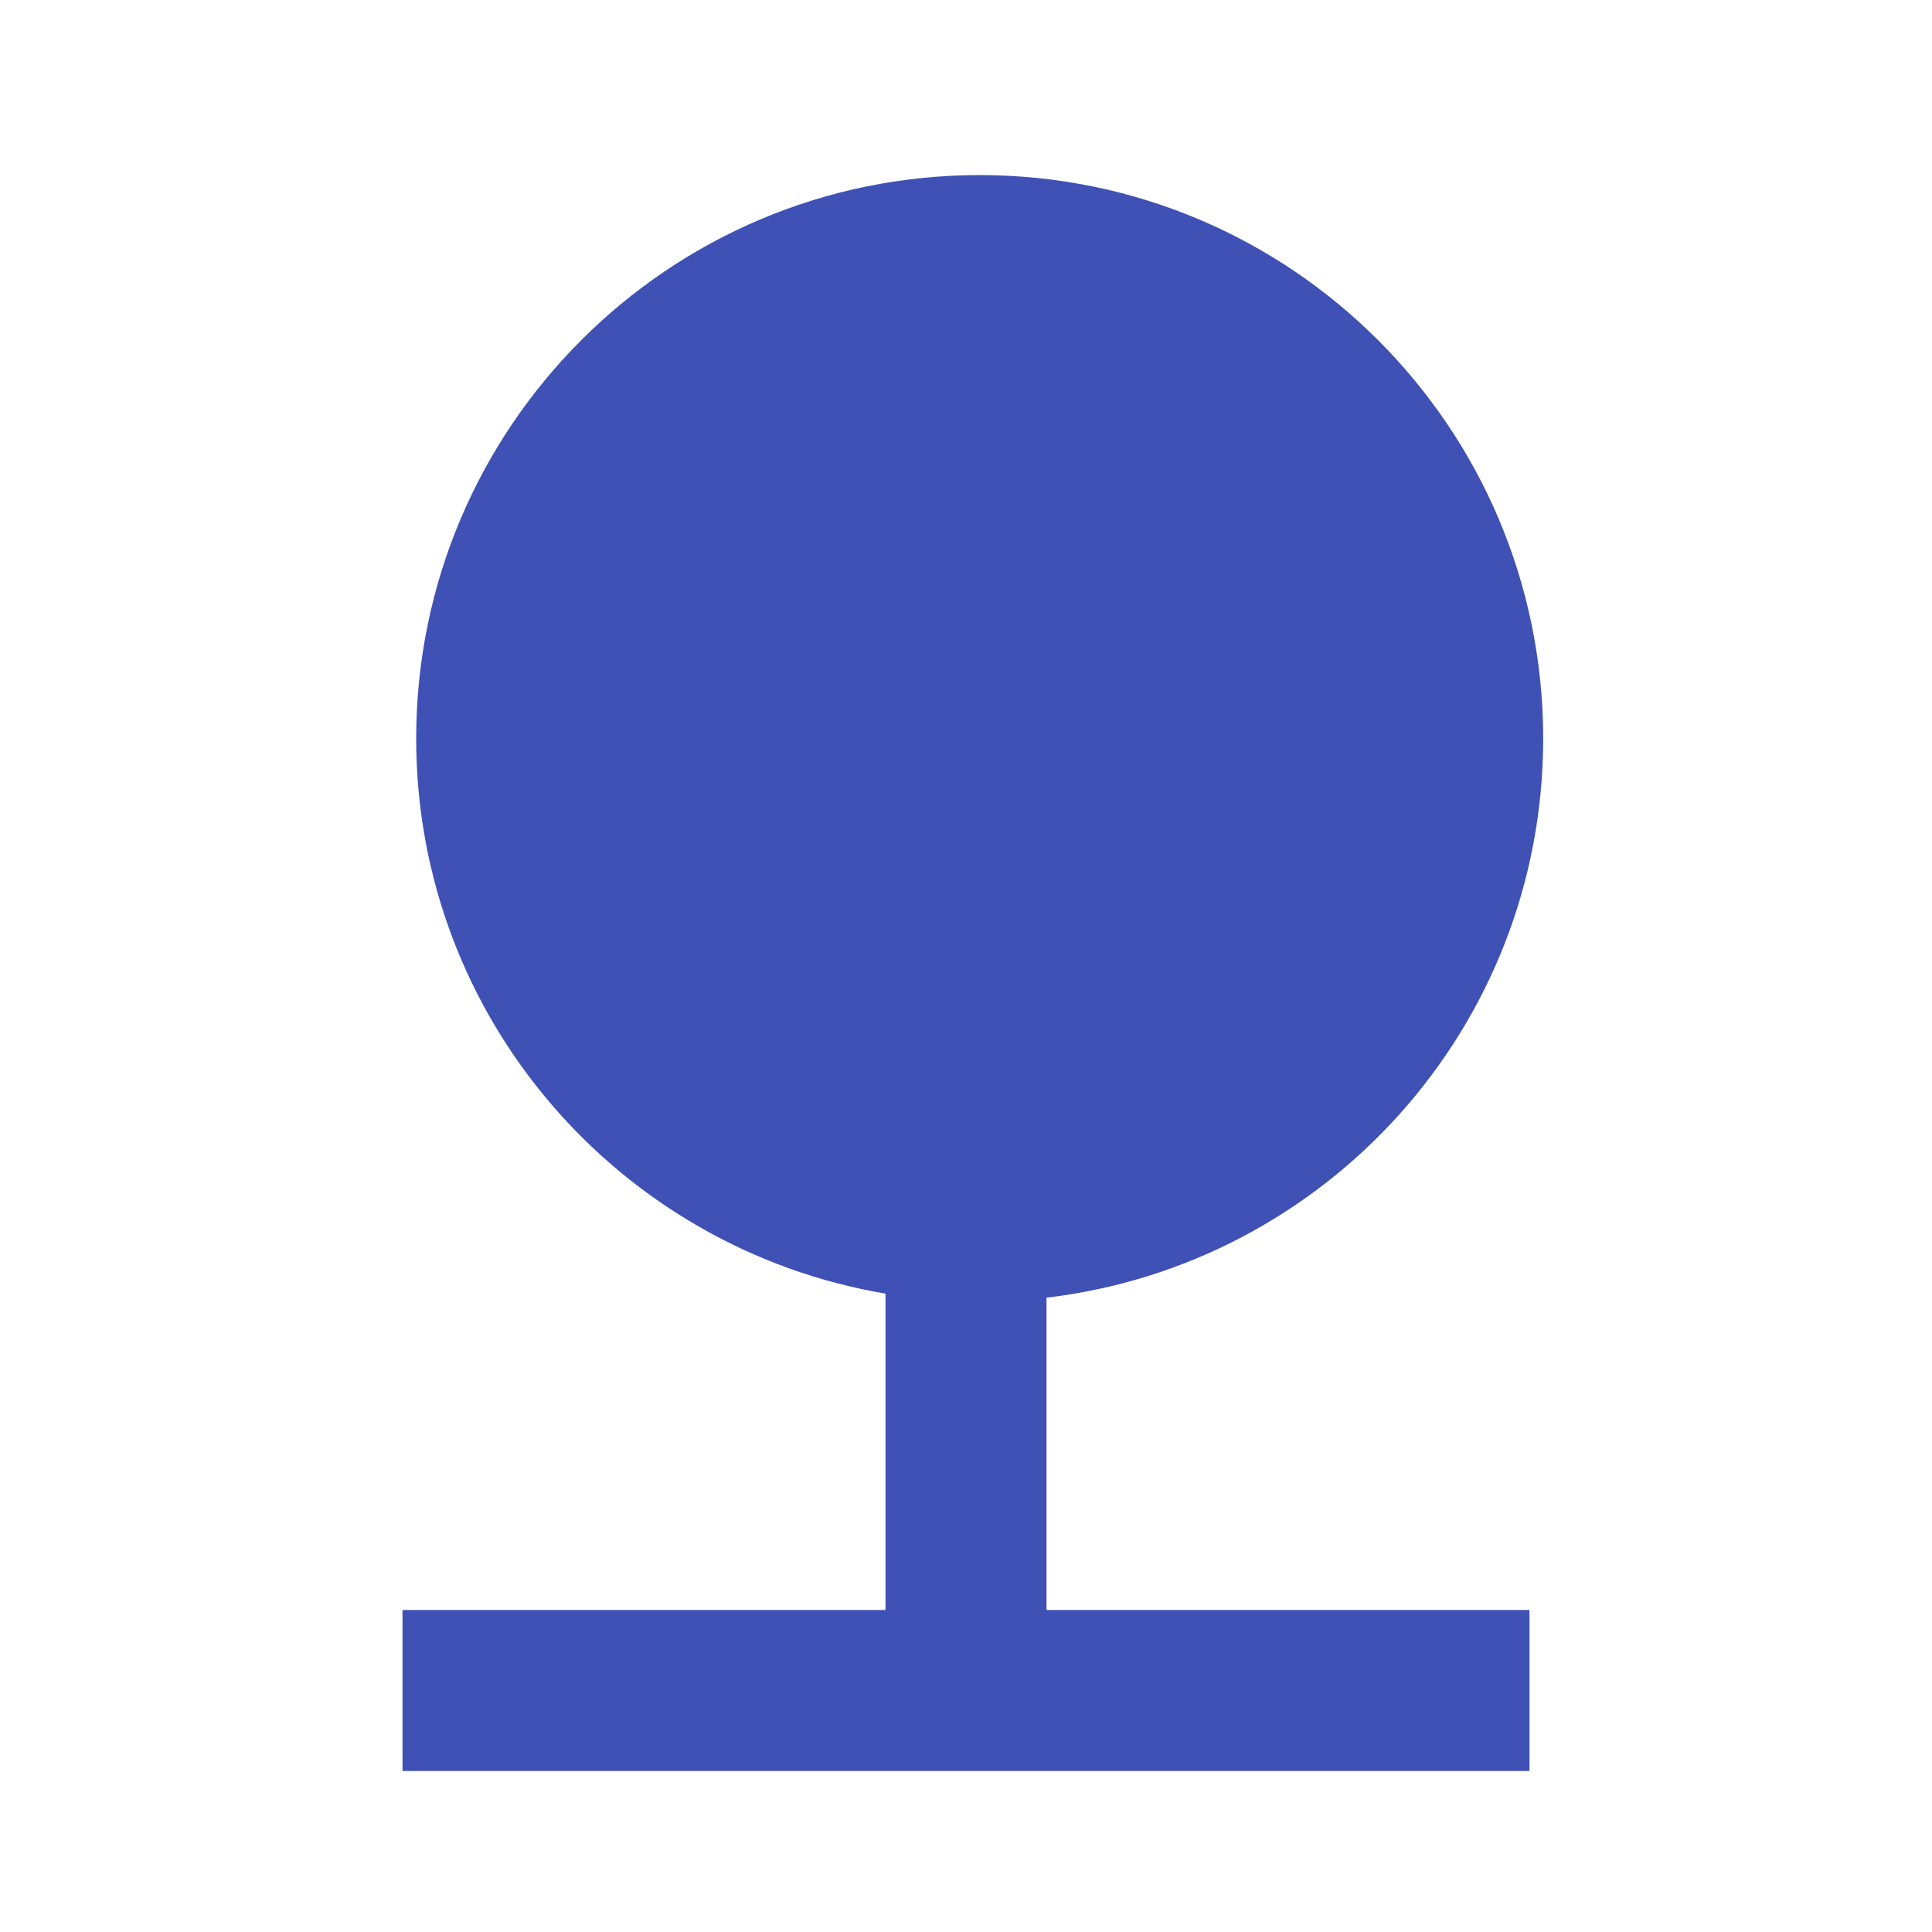 <svg fill="#3F51B5" xmlns="http://www.w3.org/2000/svg" width="48" height="48" viewBox="0 0 48 48"><path d="M26 32.24c6.95-.82 12.34-6.72 12.34-13.89 0-7.73-6.27-14-14-14s-14 6.27-14 14c0 6.93 5.04 12.67 11.66 13.79V40H10v4h28v-4H26v-7.76z"/></svg>